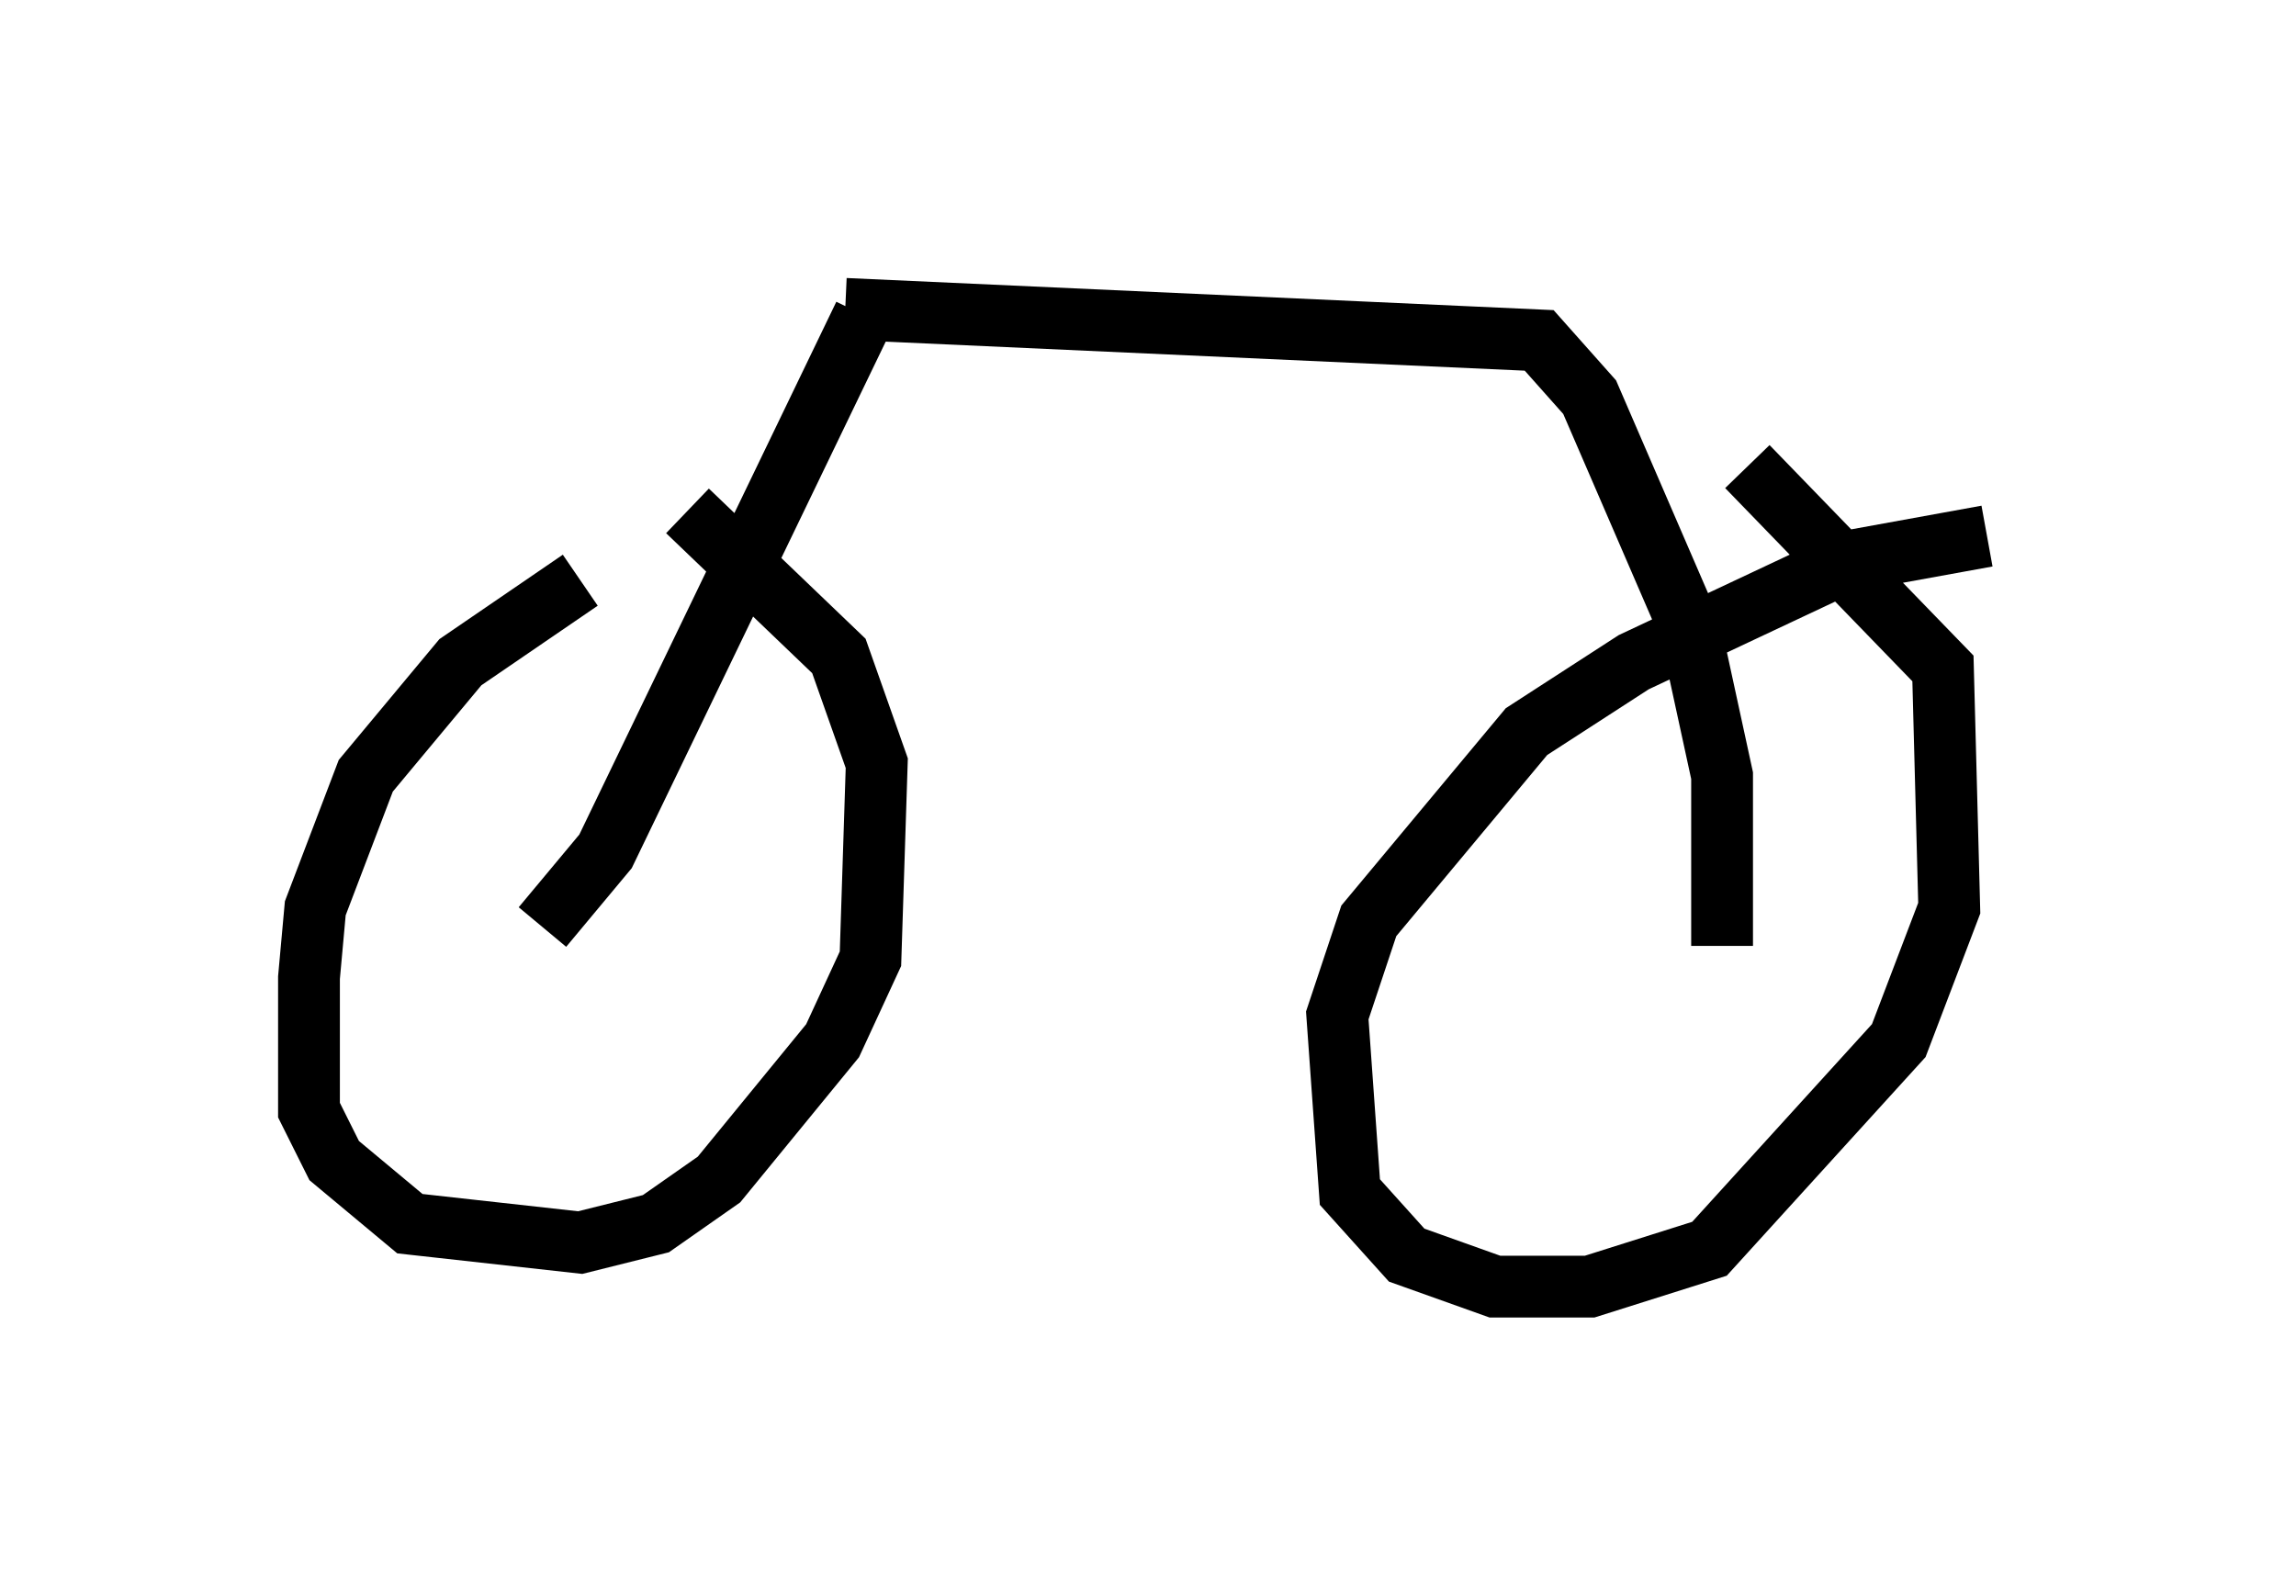 <?xml version="1.0" encoding="utf-8" ?>
<svg baseProfile="full" height="25.823" version="1.1" width="37.154" xmlns="http://www.w3.org/2000/svg" xmlns:ev="http://www.w3.org/2001/xml-events" xmlns:xlink="http://www.w3.org/1999/xlink"><defs /><rect fill="white" height="25.823" width="37.154" x="0" y="0" /><path d="M12.044, 9.492 m-2.654, -0.102 l-1.94, 1.327 -1.531, 1.838 l-0.817, 2.144 -0.102, 1.123 l0.0, 2.144 0.408, 0.817 l1.225, 1.021 2.756, 0.306 l1.225, -0.306 1.021, -0.715 l1.838, -2.246 0.613, -1.327 l0.102, -3.165 -0.613, -1.735 l-2.45, -2.348 m21.029, 0.408 l-2.246, 0.408 -3.471, 1.633 l-1.735, 1.123 -2.552, 3.063 l-0.51, 1.531 0.204, 2.858 l0.919, 1.021 1.429, 0.51 l1.531, 0.0 1.94, -0.613 l3.063, -3.369 0.817, -2.144 l-0.102, -3.879 -3.165, -3.267 m-14.292, -2.45 l-4.185, 8.677 -1.021, 1.225 m4.9, -10.004 l11.229, 0.51 0.817, 0.919 l1.633, 3.777 0.51, 2.348 l0.0, 2.756 " fill="none" stroke="black" stroke-width="1" /></svg>